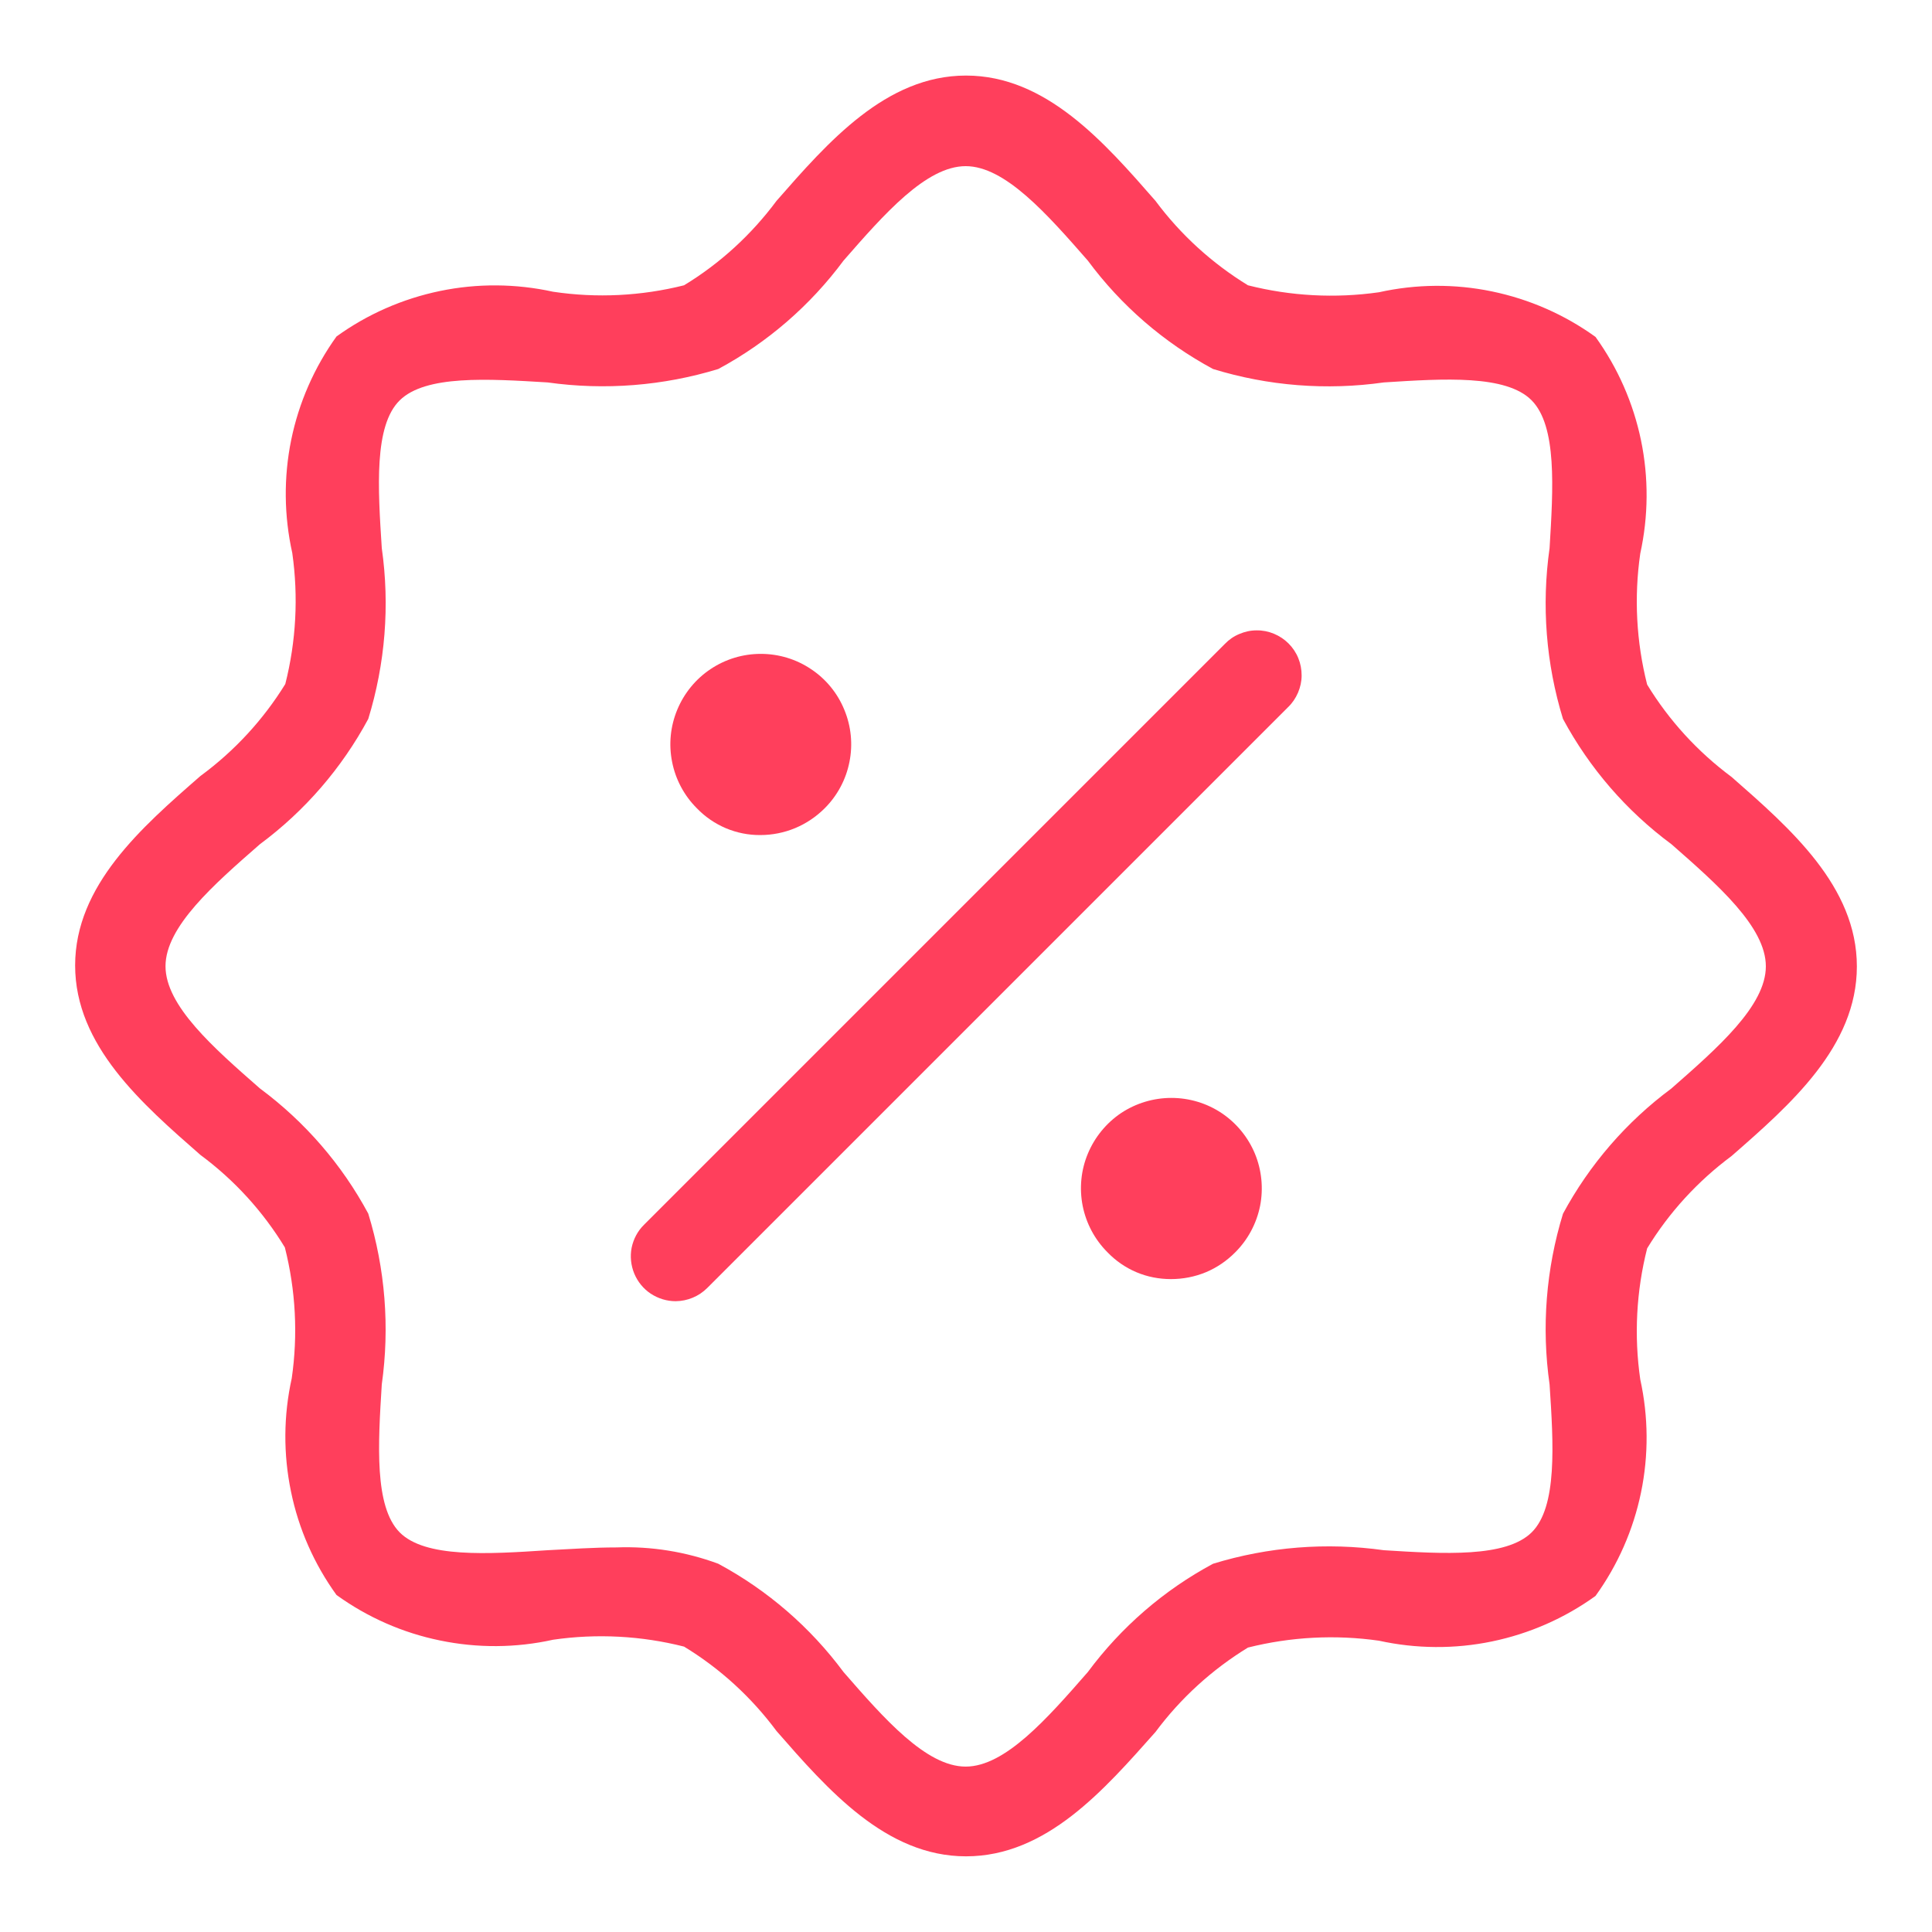 <svg width="18" height="18" viewBox="0 0 18 18" fill="none" xmlns="http://www.w3.org/2000/svg">
<path d="M9 17.295C8.254 17.295 7.713 16.675 7.235 16.128C7.001 15.813 6.709 15.545 6.373 15.341C5.975 15.24 5.56 15.218 5.153 15.277C4.807 15.354 4.447 15.356 4.1 15.284C3.752 15.213 3.423 15.068 3.135 14.86C2.927 14.572 2.782 14.244 2.711 13.896C2.639 13.548 2.641 13.189 2.718 12.842C2.777 12.435 2.755 12.021 2.654 11.622C2.45 11.286 2.182 10.993 1.867 10.76C1.321 10.282 0.7 9.741 0.7 8.995C0.7 8.249 1.319 7.708 1.867 7.23C2.183 6.998 2.452 6.707 2.658 6.373C2.759 5.974 2.781 5.559 2.723 5.152C2.646 4.806 2.642 4.447 2.713 4.099C2.784 3.752 2.928 3.423 3.135 3.135C3.423 2.927 3.752 2.783 4.1 2.711C4.447 2.639 4.806 2.642 5.153 2.718C5.56 2.779 5.975 2.758 6.373 2.658C6.709 2.454 7.001 2.186 7.235 1.871C7.713 1.325 8.254 0.704 9 0.704C9.746 0.704 10.287 1.324 10.765 1.871C10.999 2.186 11.292 2.453 11.627 2.658C12.025 2.759 12.44 2.781 12.847 2.723C13.193 2.646 13.553 2.643 13.9 2.715C14.248 2.787 14.577 2.931 14.865 3.139C15.073 3.427 15.217 3.756 15.289 4.103C15.361 4.451 15.358 4.81 15.282 5.157C15.223 5.564 15.245 5.979 15.346 6.378C15.55 6.713 15.818 7.005 16.133 7.239C16.679 7.718 17.3 8.258 17.3 9.004C17.3 9.75 16.681 10.291 16.133 10.77C15.818 11.004 15.55 11.296 15.346 11.631C15.245 12.03 15.223 12.444 15.282 12.852C15.358 13.198 15.361 13.557 15.289 13.905C15.217 14.253 15.073 14.581 14.865 14.869C14.577 15.077 14.248 15.221 13.9 15.293C13.553 15.365 13.193 15.362 12.847 15.286C12.44 15.228 12.025 15.25 11.627 15.35C11.292 15.555 10.999 15.822 10.765 16.137C10.287 16.675 9.75 17.295 9 17.295ZM5.744 14.417C6.067 14.405 6.389 14.457 6.692 14.569C7.151 14.816 7.549 15.16 7.859 15.578C8.237 16.012 8.629 16.459 8.997 16.459C9.364 16.459 9.756 16.012 10.135 15.578C10.445 15.16 10.843 14.815 11.302 14.569C11.816 14.411 12.359 14.368 12.893 14.443C13.451 14.478 14.03 14.513 14.27 14.277C14.51 14.04 14.474 13.458 14.437 12.898C14.361 12.366 14.404 11.823 14.562 11.308C14.809 10.85 15.153 10.452 15.571 10.142C16.004 9.762 16.452 9.371 16.452 9.003C16.452 8.636 16.004 8.244 15.572 7.865C15.153 7.555 14.809 7.157 14.562 6.698C14.404 6.184 14.361 5.641 14.437 5.107C14.471 4.548 14.507 3.97 14.27 3.73C14.033 3.49 13.453 3.527 12.893 3.563C12.359 3.639 11.816 3.596 11.302 3.438C10.843 3.191 10.445 2.847 10.135 2.428C9.756 1.995 9.364 1.548 8.997 1.548C8.629 1.548 8.237 1.995 7.859 2.428C7.549 2.846 7.151 3.191 6.692 3.438C6.178 3.595 5.635 3.638 5.102 3.563C4.543 3.529 3.965 3.493 3.724 3.73C3.483 3.967 3.521 4.548 3.557 5.107C3.633 5.641 3.589 6.184 3.431 6.698C3.184 7.157 2.84 7.555 2.422 7.865C1.989 8.243 1.542 8.635 1.542 9.002C1.542 9.37 1.989 9.762 2.422 10.141C2.84 10.451 3.185 10.849 3.431 11.307C3.589 11.822 3.632 12.365 3.557 12.898C3.522 13.457 3.487 14.036 3.723 14.276C3.96 14.516 4.542 14.48 5.102 14.443C5.316 14.432 5.532 14.417 5.744 14.417Z" fill="#FF3F5C"/>
<path d="M7.684 7.53C7.605 7.609 7.512 7.672 7.409 7.715C7.306 7.758 7.195 7.78 7.084 7.78C6.974 7.781 6.864 7.759 6.762 7.716C6.661 7.673 6.569 7.61 6.492 7.53C6.374 7.412 6.294 7.262 6.262 7.099C6.229 6.935 6.246 6.766 6.31 6.612C6.374 6.458 6.482 6.326 6.62 6.234C6.759 6.141 6.921 6.092 7.088 6.092C7.255 6.092 7.418 6.141 7.556 6.234C7.695 6.326 7.803 6.458 7.866 6.612C7.93 6.766 7.947 6.935 7.914 7.099C7.882 7.262 7.802 7.412 7.684 7.53Z" fill="#FF3F5C"/>
<path d="M6.295 12.123C6.212 12.123 6.132 12.098 6.063 12.053C5.994 12.007 5.941 11.942 5.909 11.865C5.878 11.789 5.869 11.705 5.885 11.624C5.902 11.543 5.941 11.469 6 11.411L11.411 6C11.449 5.96 11.495 5.928 11.546 5.907C11.597 5.885 11.651 5.873 11.707 5.873C11.762 5.872 11.817 5.883 11.868 5.904C11.919 5.925 11.966 5.956 12.005 5.995C12.044 6.034 12.075 6.08 12.096 6.132C12.117 6.183 12.127 6.238 12.127 6.293C12.127 6.348 12.115 6.403 12.093 6.454C12.071 6.505 12.04 6.551 12 6.589L6.589 12C6.511 12.078 6.405 12.122 6.295 12.123Z" fill="#FF3F5C"/>
<path d="M11.509 11.667C11.431 11.746 11.338 11.81 11.235 11.853C11.131 11.896 11.021 11.917 10.909 11.917C10.799 11.917 10.689 11.896 10.588 11.853C10.486 11.81 10.394 11.746 10.318 11.667C10.2 11.549 10.12 11.399 10.087 11.235C10.055 11.072 10.071 10.902 10.135 10.749C10.199 10.595 10.307 10.463 10.445 10.37C10.584 10.278 10.747 10.229 10.913 10.229C11.08 10.229 11.243 10.278 11.381 10.37C11.52 10.463 11.628 10.595 11.692 10.749C11.755 10.902 11.772 11.072 11.74 11.235C11.707 11.399 11.627 11.549 11.509 11.667Z" fill="#FF3F5C"/>
</svg>
